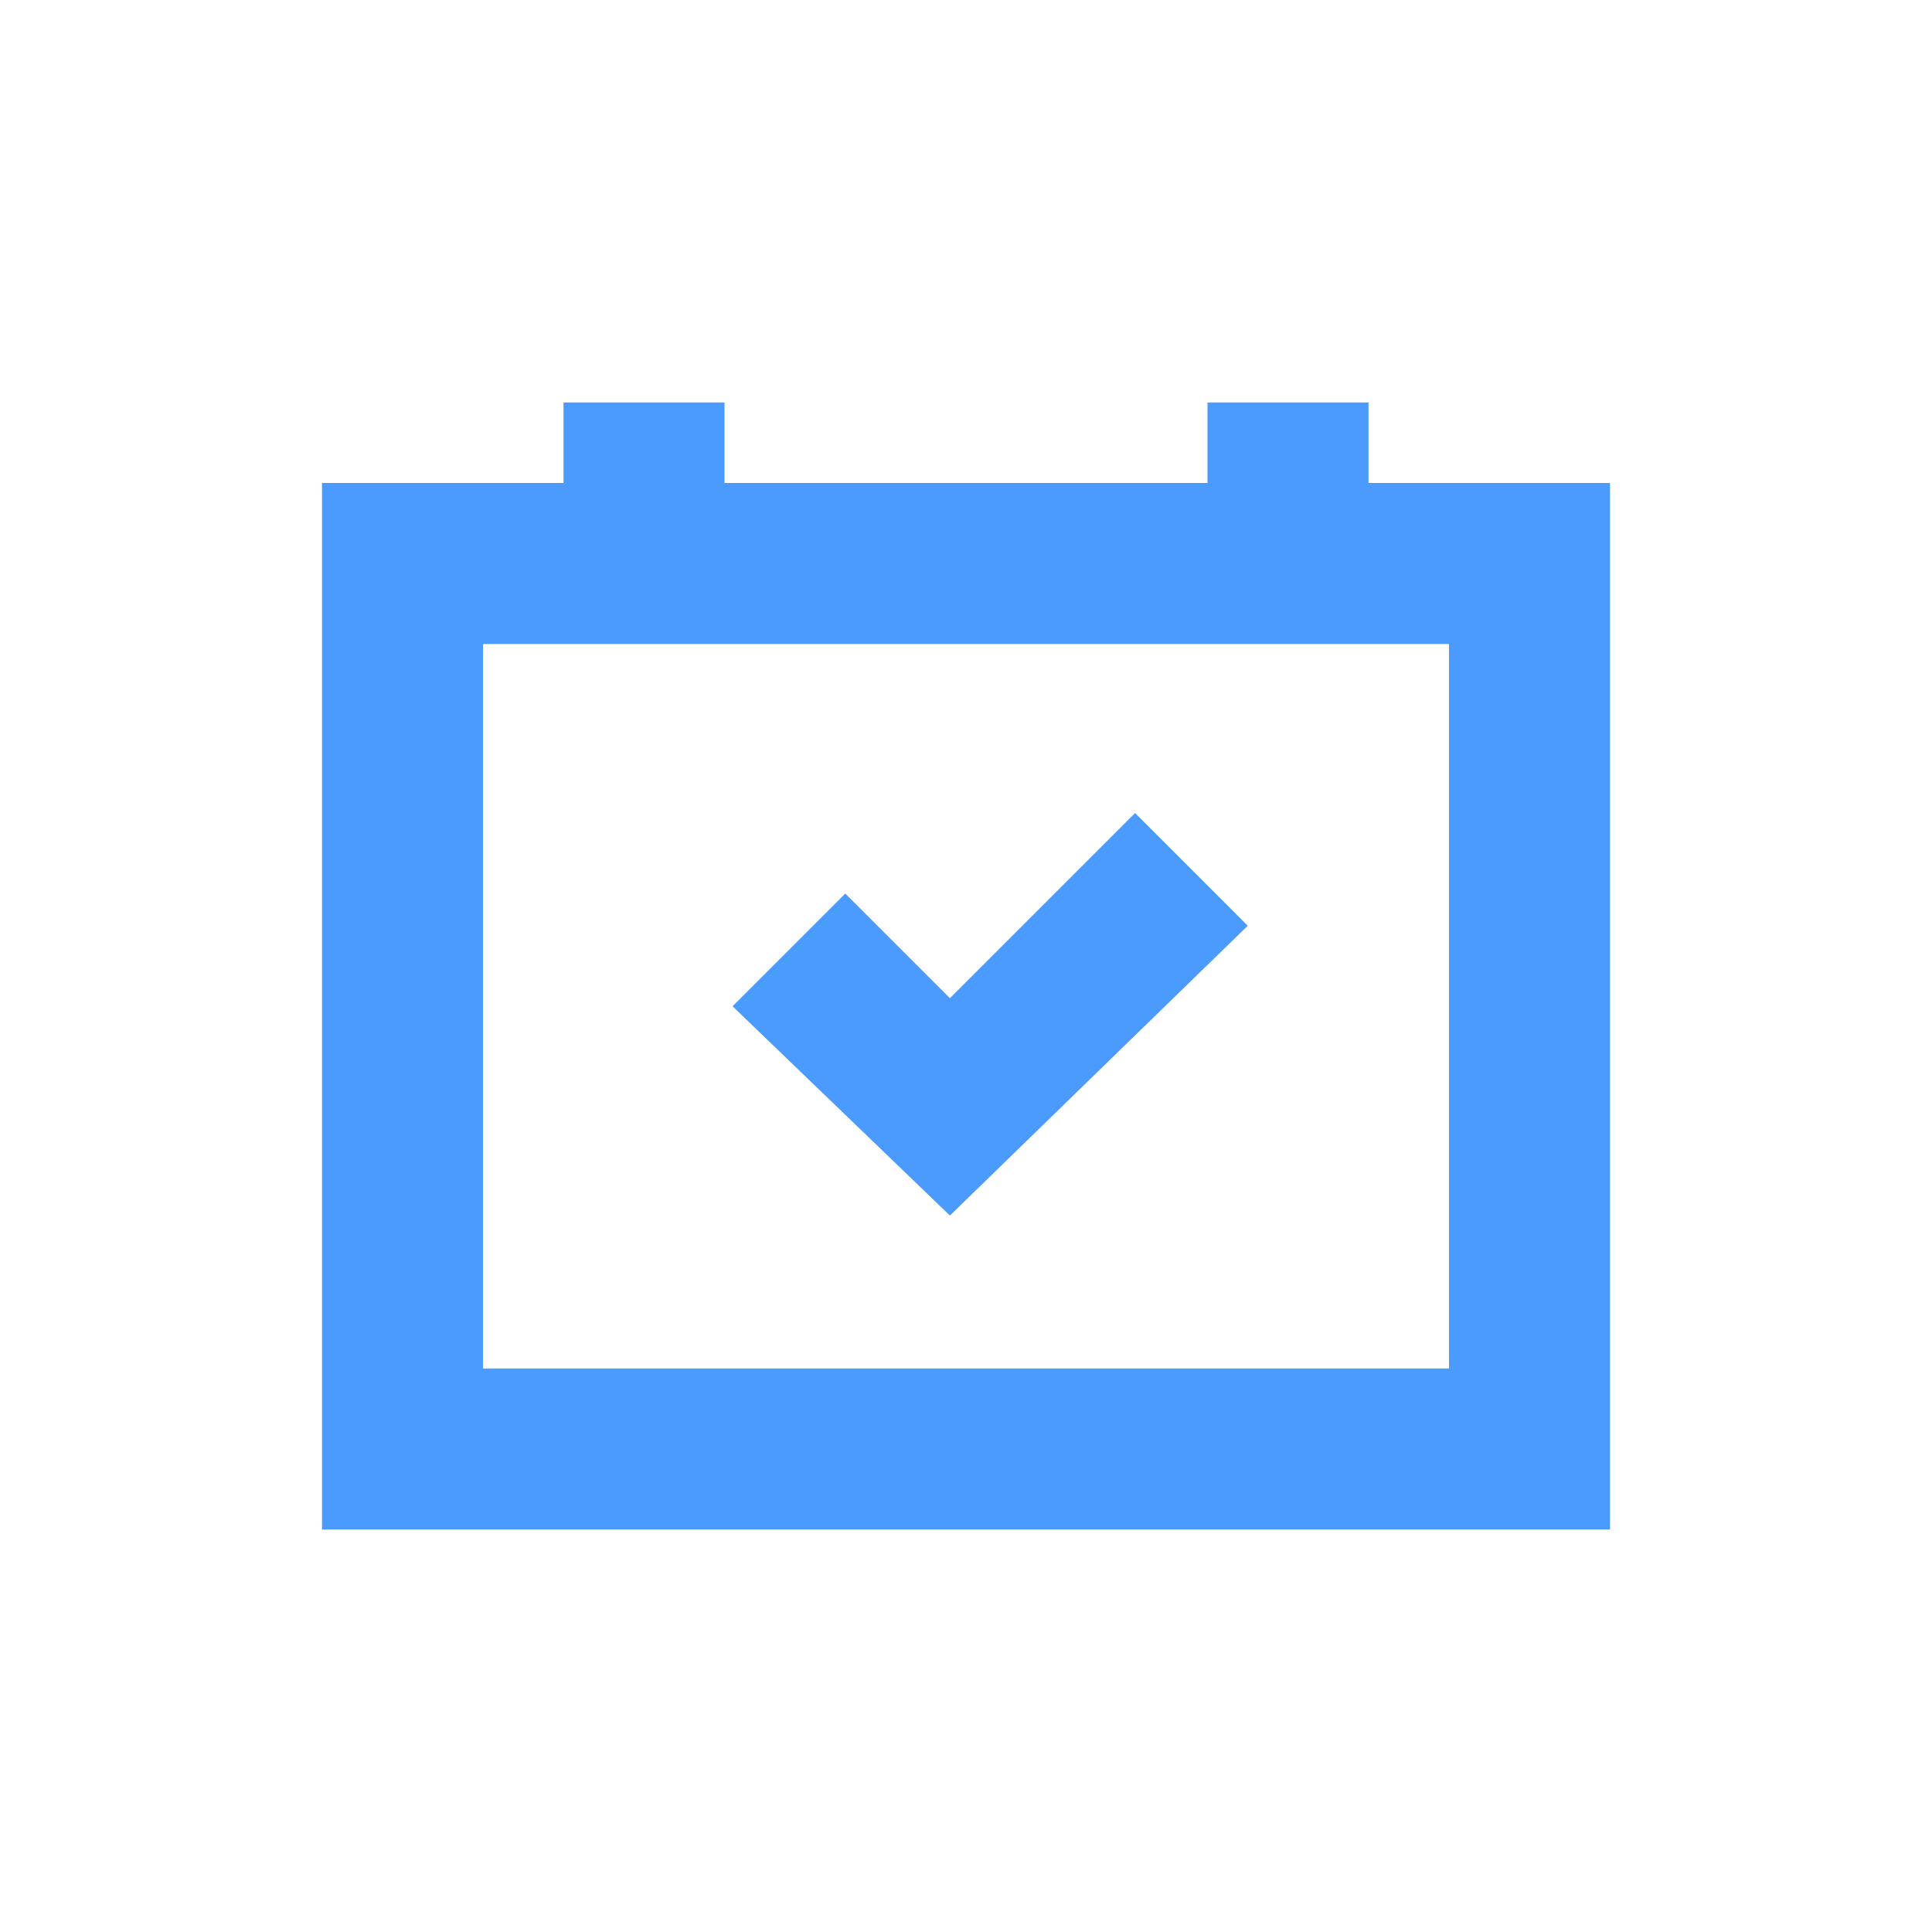 <?xml version="1.0" standalone="no"?><!DOCTYPE svg PUBLIC "-//W3C//DTD SVG 1.1//EN" "http://www.w3.org/Graphics/SVG/1.1/DTD/svg11.dtd"><svg t="1694584676929" class="icon" viewBox="0 0 1024 1024" version="1.1" xmlns="http://www.w3.org/2000/svg" p-id="19269" width="48" height="48" xmlns:xlink="http://www.w3.org/1999/xlink"><path d="M503.467 644.267l-115.2-110.933 59.733-59.733 55.467 55.467 98.133-98.133 59.733 59.733-157.867 153.6zM384 256h256V213.333h85.333v42.667h128v554.667H170.667V256h128V213.333h85.333v42.667zM256 341.333v384h512V341.333H256z" fill="#4a9bfd" p-id="19270"></path></svg>